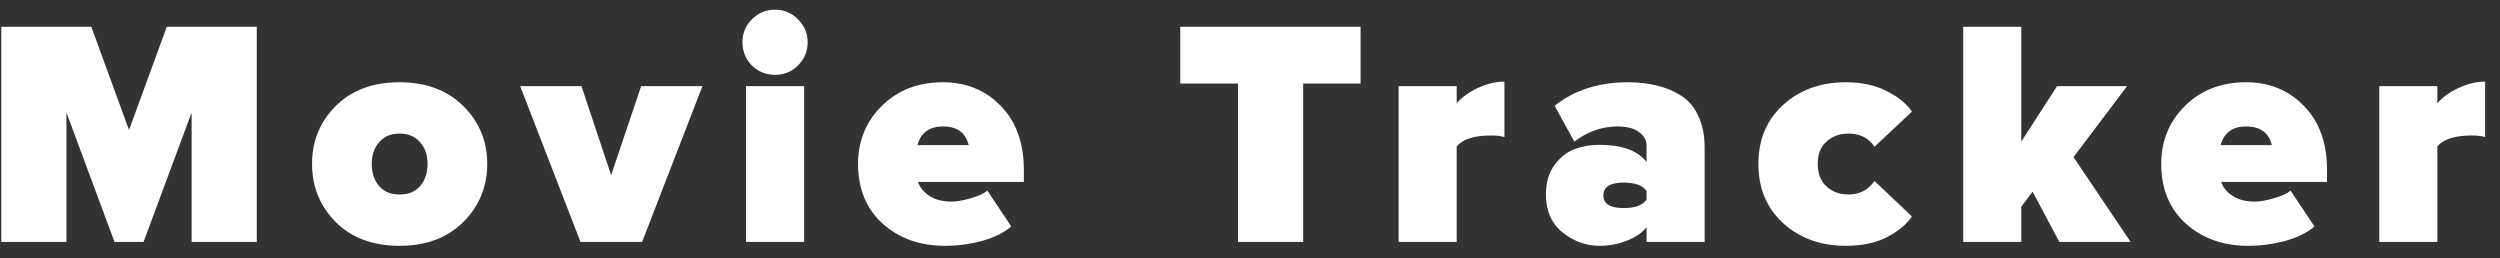 <svg width="155" height="16" viewBox="0 0 155 16" fill="none" xmlns="http://www.w3.org/2000/svg">
<rect x="0" y="0" width="155" height="16" fill="#333333" stroke="none"/>
<path d="M15.92 15H11.88V6.98L8.9 15H7.1L4.12 6.98V15H0.08V1.66H5.66L8 8.06L10.34 1.66H15.92V15ZM28.728 13.76C27.741 14.747 26.421 15.24 24.768 15.24C23.114 15.24 21.794 14.747 20.808 13.76C19.834 12.773 19.348 11.573 19.348 10.16C19.348 8.747 19.834 7.553 20.808 6.58C21.794 5.593 23.114 5.1 24.768 5.1C26.421 5.1 27.741 5.593 28.728 6.58C29.715 7.553 30.208 8.747 30.208 10.16C30.208 11.573 29.715 12.773 28.728 13.76ZM24.768 12.06C25.314 12.06 25.741 11.887 26.048 11.54C26.355 11.18 26.508 10.72 26.508 10.16C26.508 9.613 26.355 9.167 26.048 8.82C25.741 8.46 25.314 8.28 24.768 8.28C24.235 8.28 23.814 8.46 23.508 8.82C23.201 9.167 23.048 9.613 23.048 10.16C23.048 10.72 23.201 11.18 23.508 11.54C23.814 11.887 24.235 12.06 24.768 12.06ZM39.811 15H35.991L32.251 5.34H36.051L37.891 10.86L39.751 5.34H43.551L39.811 15ZM49.474 4.06C49.087 4.447 48.614 4.64 48.054 4.64C47.494 4.64 47.014 4.447 46.614 4.06C46.227 3.66 46.034 3.18 46.034 2.62C46.034 2.06 46.227 1.587 46.614 1.2C47.014 0.8 47.494 0.6 48.054 0.6C48.614 0.6 49.087 0.8 49.474 1.2C49.874 1.587 50.074 2.06 50.074 2.62C50.074 3.18 49.874 3.66 49.474 4.06ZM49.854 15H46.254V5.34H49.854V15ZM58.579 15.24C57.033 15.24 55.746 14.78 54.719 13.86C53.706 12.94 53.199 11.707 53.199 10.16C53.199 8.733 53.693 7.533 54.679 6.56C55.666 5.587 56.926 5.1 58.459 5.1C59.913 5.1 61.113 5.593 62.059 6.58C63.006 7.553 63.479 8.873 63.479 10.54V11.28H56.919C57.026 11.613 57.259 11.9 57.619 12.14C57.979 12.38 58.439 12.5 58.999 12.5C59.306 12.5 59.693 12.433 60.159 12.3C60.639 12.167 60.993 12.007 61.219 11.82L62.699 14.04C62.246 14.427 61.639 14.727 60.879 14.94C60.119 15.14 59.353 15.24 58.579 15.24ZM60.059 9C59.873 8.227 59.339 7.84 58.459 7.84C57.619 7.84 57.093 8.227 56.879 9H60.059ZM80.796 15H76.756V5.18H73.176V1.66H84.356V5.18H80.796V15ZM90.315 15H86.715V5.34H90.315V6.4C90.621 6.04 91.055 5.727 91.615 5.46C92.188 5.193 92.742 5.06 93.275 5.06V8.5C93.075 8.433 92.802 8.4 92.455 8.4C91.401 8.4 90.688 8.627 90.315 9.08V15ZM105.688 15H102.088V14.08C101.821 14.427 101.414 14.707 100.868 14.92C100.334 15.133 99.768 15.24 99.168 15.24C98.341 15.24 97.581 14.967 96.888 14.42C96.195 13.86 95.848 13.073 95.848 12.06C95.848 11.313 96.028 10.7 96.388 10.22C96.761 9.727 97.181 9.4 97.648 9.24C98.115 9.067 98.621 8.98 99.168 8.98C100.554 8.98 101.528 9.333 102.088 10.04V9.04C102.088 8.693 101.928 8.407 101.608 8.18C101.301 7.953 100.861 7.84 100.288 7.84C99.328 7.84 98.434 8.153 97.608 8.78L96.388 6.56C97.601 5.587 99.121 5.1 100.948 5.1C101.588 5.1 102.174 5.167 102.708 5.3C103.241 5.42 103.741 5.627 104.208 5.92C104.674 6.2 105.034 6.62 105.288 7.18C105.554 7.727 105.688 8.387 105.688 9.16V15ZM100.668 12.9C101.374 12.9 101.848 12.727 102.088 12.38V11.84C101.848 11.493 101.374 11.32 100.668 11.32C99.828 11.32 99.408 11.587 99.408 12.12C99.408 12.64 99.828 12.9 100.668 12.9ZM114.44 15.24C112.88 15.24 111.586 14.773 110.56 13.84C109.533 12.907 109.02 11.68 109.02 10.16C109.02 8.653 109.533 7.433 110.56 6.5C111.586 5.567 112.88 5.1 114.44 5.1C115.44 5.1 116.293 5.287 117 5.66C117.706 6.02 118.22 6.44 118.54 6.92L116.22 9.1C115.86 8.553 115.32 8.28 114.6 8.28C114.066 8.28 113.613 8.447 113.24 8.78C112.88 9.1 112.7 9.56 112.7 10.16C112.7 10.76 112.88 11.227 113.24 11.56C113.613 11.893 114.066 12.06 114.6 12.06C115.293 12.06 115.833 11.78 116.22 11.22L118.54 13.42C118.22 13.9 117.706 14.327 117 14.7C116.293 15.06 115.44 15.24 114.44 15.24ZM132.099 15H127.679L126.019 11.88L125.319 12.82V15H121.719V1.66H125.319V8.78L127.539 5.34H131.879L128.559 9.74L132.099 15ZM139.376 15.24C137.83 15.24 136.543 14.78 135.516 13.86C134.503 12.94 133.996 11.707 133.996 10.16C133.996 8.733 134.49 7.533 135.476 6.56C136.463 5.587 137.723 5.1 139.256 5.1C140.71 5.1 141.91 5.593 142.856 6.58C143.803 7.553 144.276 8.873 144.276 10.54V11.28H137.716C137.823 11.613 138.056 11.9 138.416 12.14C138.776 12.38 139.236 12.5 139.796 12.5C140.103 12.5 140.49 12.433 140.956 12.3C141.436 12.167 141.79 12.007 142.016 11.82L143.496 14.04C143.043 14.427 142.436 14.727 141.676 14.94C140.916 15.14 140.15 15.24 139.376 15.24ZM140.856 9C140.67 8.227 140.136 7.84 139.256 7.84C138.416 7.84 137.89 8.227 137.676 9H140.856ZM151.116 15H147.516V5.34H151.116V6.4C151.422 6.04 151.856 5.727 152.416 5.46C152.989 5.193 153.542 5.06 154.076 5.06V8.5C153.876 8.433 153.602 8.4 153.256 8.4C152.202 8.4 151.489 8.627 151.116 9.08V15Z" fill="white"/>
</svg>
